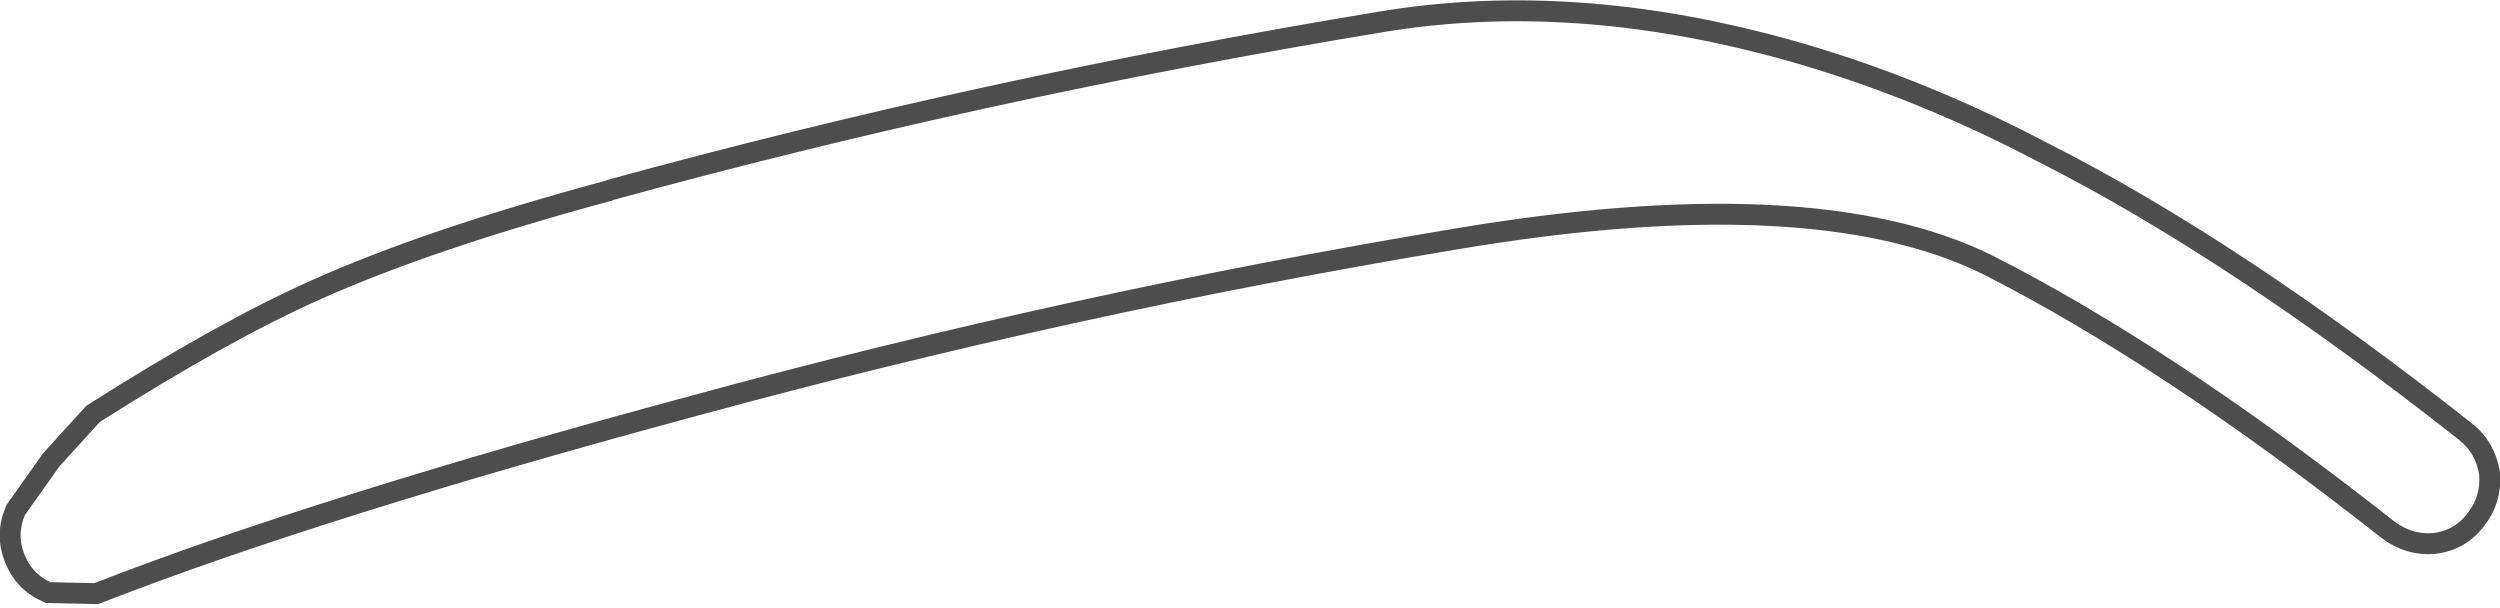 <?xml version="1.0" encoding="UTF-8" standalone="no"?>
<svg xmlns:xlink="http://www.w3.org/1999/xlink" height="29.1px" width="119.6px" xmlns="http://www.w3.org/2000/svg">
  <g transform="matrix(1.0, 0.0, 0.0, 1.0, 49.25, 20.35)">
    <path d="M16.8 -19.3 Q25.5 -20.75 35.2 -18.25 41.95 -16.5 48.5 -13.05 57.6 -8.45 68.7 0.3 69.65 1.05 69.85 2.3 69.95 3.55 69.2 4.5 68.45 5.5 67.2 5.65 66.0 5.75 65.0 5.0 54.4 -3.35 45.8 -7.7 37.45 -11.8 20.3 -8.9 2.0 -5.85 -16.0 -0.95 -34.0 3.9 -44.65 8.05 L-46.95 8.0 Q-48.1 7.5 -48.55 6.35 -49.0 5.2 -48.5 4.05 L-46.8 1.65 -44.8 -0.55 Q-38.5 -4.55 -34.1 -6.5 -28.75 -8.9 -20.05 -11.25 L-20.1 -11.25 Q-2.25 -16.15 16.8 -19.3" fill="#ffffff" fill-opacity="0.0" fill-rule="evenodd" stroke="none"/>
    <path d="M16.8 -19.3 Q-2.25 -16.15 -20.1 -11.25 L-20.05 -11.25 Q-28.75 -8.9 -34.1 -6.5 -38.5 -4.55 -44.8 -0.55 L-46.8 1.65 -48.5 4.05 Q-49.0 5.2 -48.55 6.35 -48.1 7.5 -46.95 8.0 L-44.65 8.05 Q-34.0 3.9 -16.0 -0.95 2.0 -5.85 20.3 -8.9 37.45 -11.8 45.8 -7.7 54.4 -3.35 65.0 5.0 66.0 5.75 67.2 5.65 68.45 5.5 69.2 4.5 69.95 3.55 69.85 2.3 69.65 1.05 68.7 0.3 57.6 -8.45 48.5 -13.05 41.95 -16.5 35.2 -18.25 25.5 -20.75 16.8 -19.3 Z" fill="none" stroke="#000000" stroke-linecap="round" stroke-linejoin="miter-clip" stroke-miterlimit="3.0" stroke-opacity="0.698" stroke-width="1.0"/>
  </g>
</svg>
